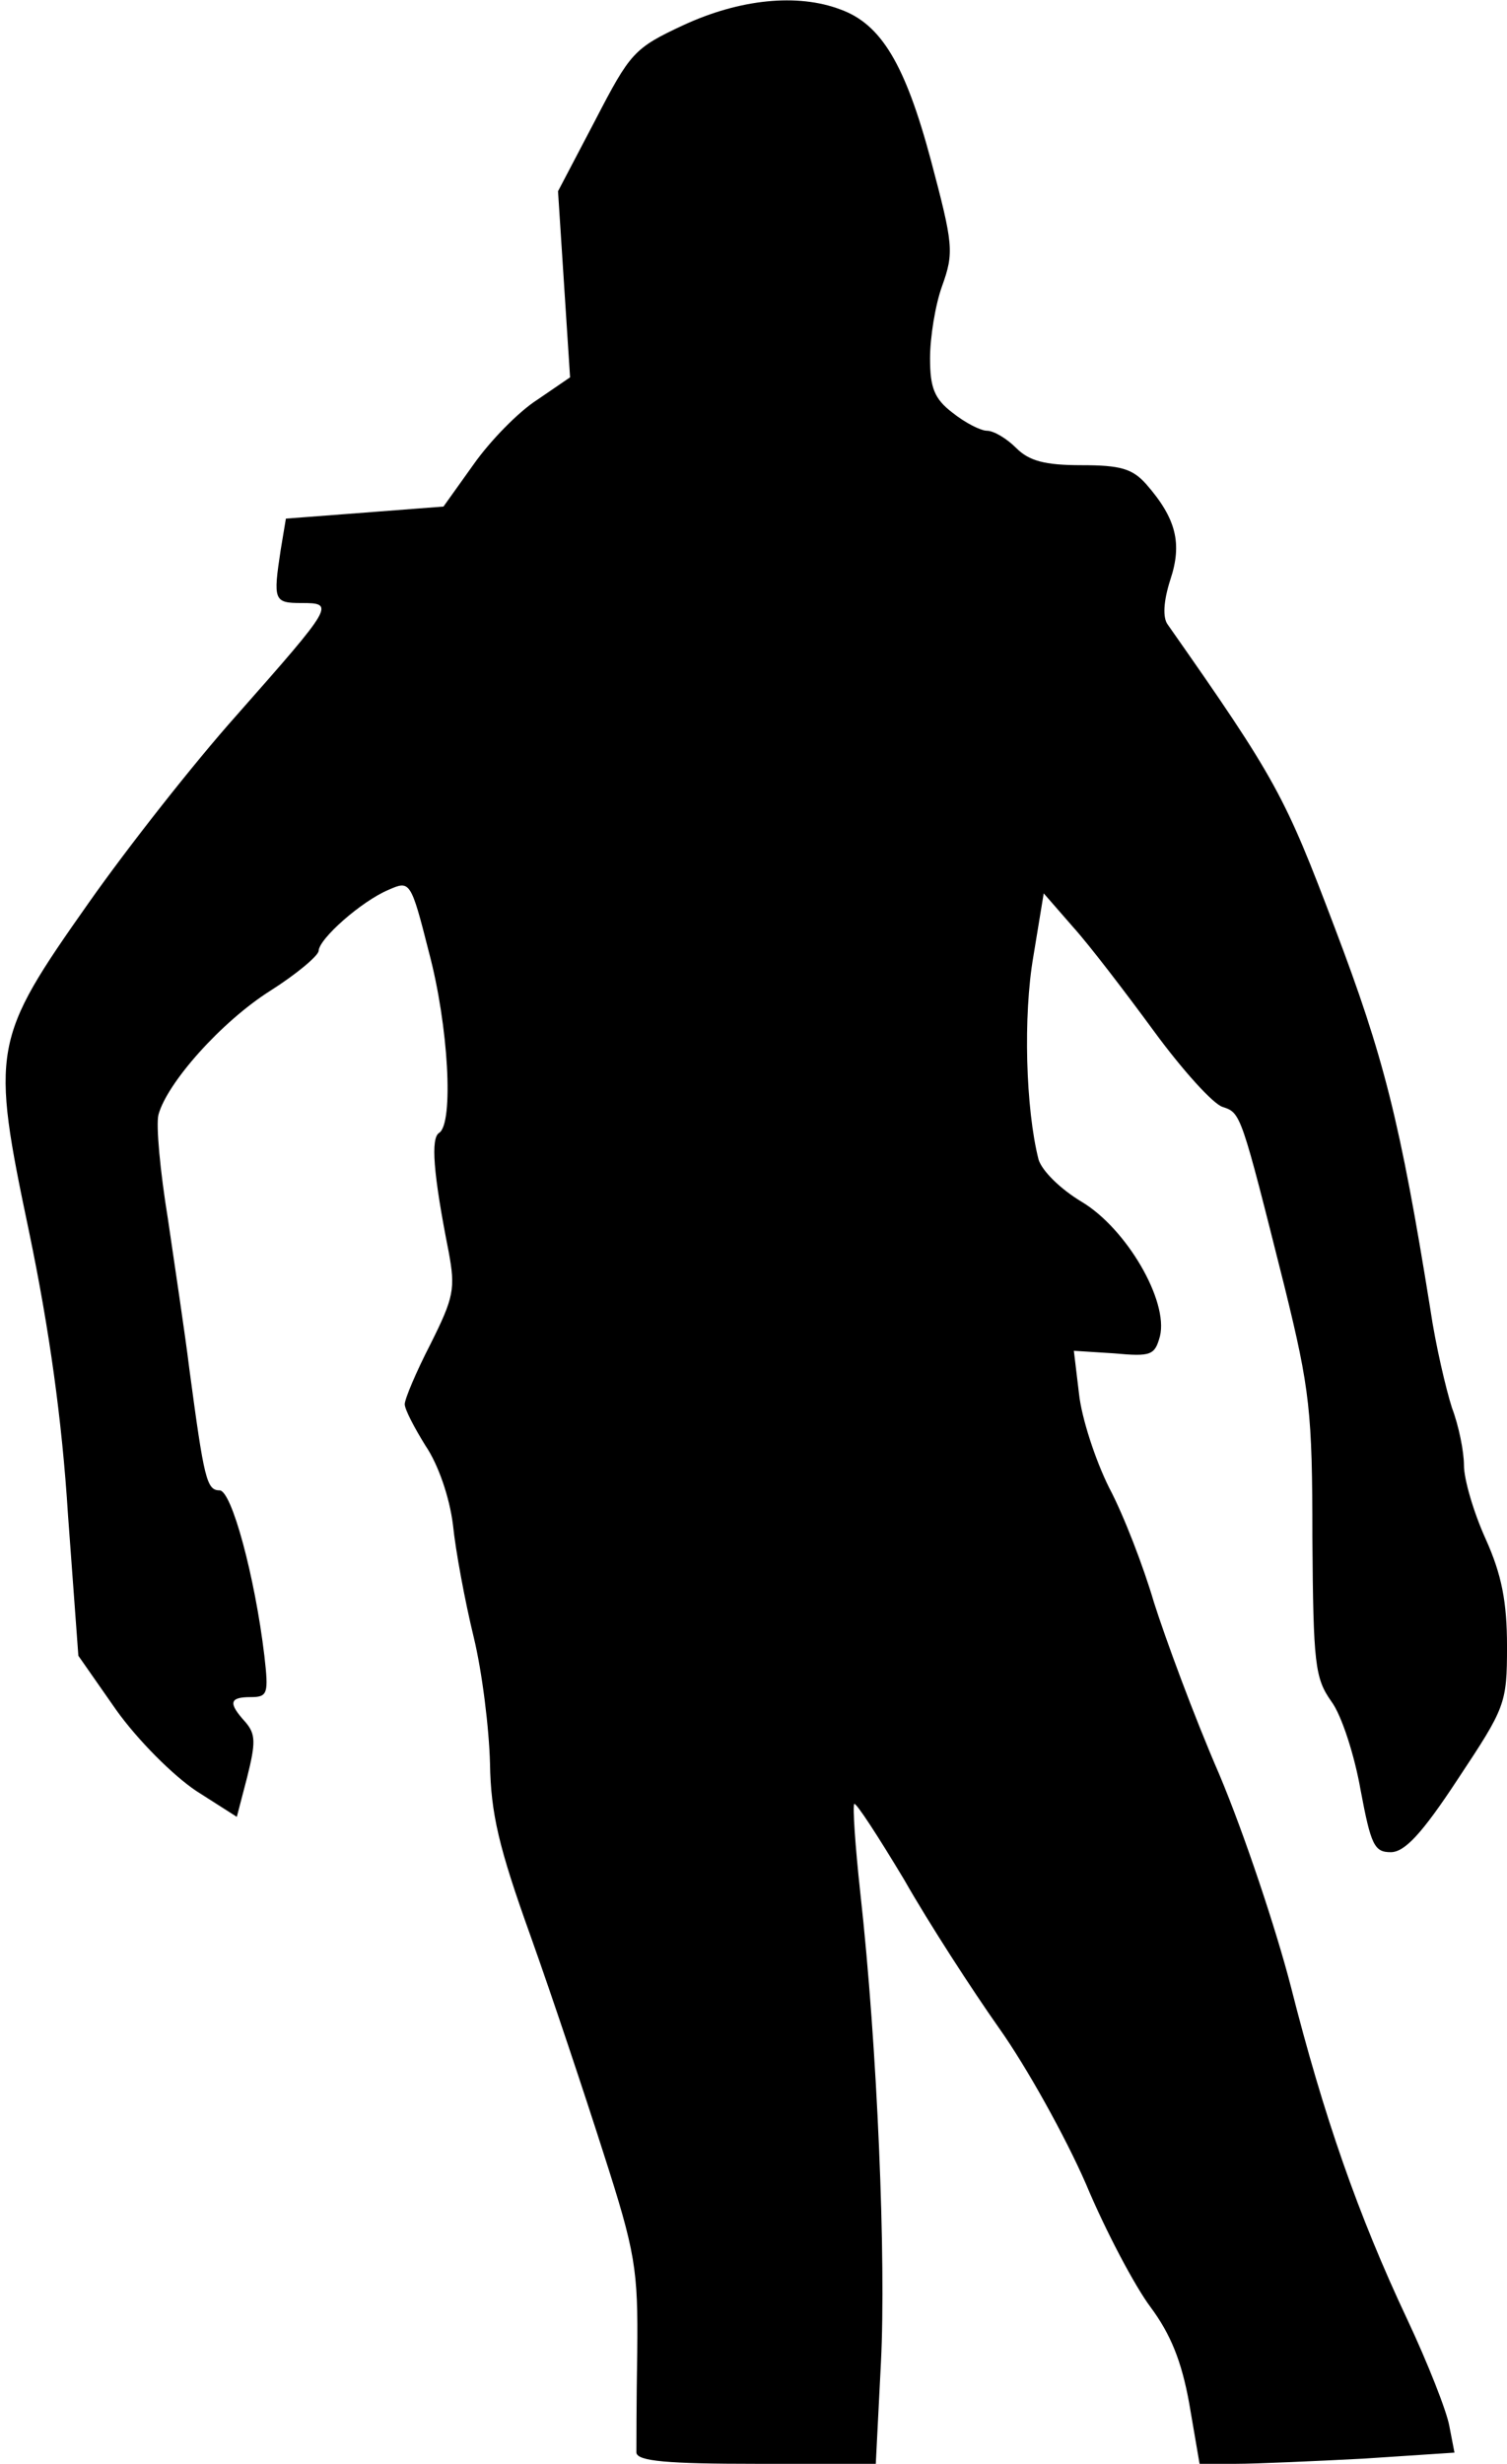 <?xml version="1.0" standalone="no"?>
<!DOCTYPE svg PUBLIC "-//W3C//DTD SVG 20010904//EN"
 "http://www.w3.org/TR/2001/REC-SVG-20010904/DTD/svg10.dtd">
<svg version="1.0" xmlns="http://www.w3.org/2000/svg"
 width="175pt" height="286pt" viewBox="0 0 175 286"
 preserveAspectRatio="xMidYMid meet">
<g transform="translate(0,286) scale(0.1,-0.1)"
fill="#000000" stroke="none">
<path fill="#000000" stroke="none" d="M794 2831 c-58 -27 -62 -32 -103 -111
l-43 -82 7 -108 7 -108 -38 -26 c-22 -14 -55 -48 -74 -75 l-35 -49 -91 -7 -92
-7 -6 -36 c-9 -59 -8 -62 24 -62 39 0 38 -2 -75 -130 -50 -56 -127 -154 -172
-218 -112 -159 -114 -169 -69 -383 23 -111 38 -216 45 -328 l12 -163 44 -63
c25 -35 66 -76 93 -94 l47 -30 12 46 c10 40 10 50 -2 64 -20 22 -19 29 6 29
20 0 21 4 16 48 -11 92 -38 192 -52 192 -15 0 -18 13 -35 140 -5 41 -17 120
-25 175 -9 55 -14 109 -11 121 10 37 73 108 130 144 30 19 55 40 56 46 0 14
50 58 81 71 25 11 26 11 47 -72 23 -86 29 -199 12 -210 -10 -6 -7 -47 11 -138
8 -43 6 -53 -21 -107 -17 -33 -30 -64 -30 -70 0 -6 11 -27 24 -48 15 -22 28
-60 32 -92 3 -30 14 -89 24 -130 10 -41 18 -107 19 -147 1 -58 10 -97 47 -200
25 -70 63 -184 85 -253 37 -115 40 -134 39 -230 -1 -58 -1 -111 -1 -117 1 -10
36 -13 140 -13 l138 0 6 118 c6 118 -4 365 -24 545 -6 55 -9 101 -7 103 2 2
28 -38 58 -88 29 -51 79 -128 110 -172 32 -45 77 -126 101 -181 23 -55 57
-119 75 -143 23 -31 36 -62 45 -112 l12 -70 42 0 c23 0 90 3 148 6 l106 7 -6
31 c-3 17 -25 73 -49 124 -57 121 -97 236 -135 386 -17 66 -54 177 -83 246
-30 69 -63 159 -76 200 -12 41 -35 101 -52 133 -16 32 -32 81 -35 109 l-6 50
47 -3 c43 -4 47 -2 53 20 10 41 -39 125 -91 156 -25 15 -46 36 -50 49 -15 59
-18 167 -6 236 l12 73 34 -39 c19 -21 61 -76 94 -121 33 -45 69 -85 80 -88 21
-7 21 -7 72 -210 29 -118 32 -144 32 -290 1 -147 3 -163 22 -190 12 -16 27
-63 34 -103 12 -64 16 -72 35 -72 16 0 36 21 78 85 55 83 57 87 57 154 0 51
-6 83 -25 125 -14 31 -25 69 -25 85 0 16 -6 46 -14 67 -7 22 -19 73 -25 114
-35 218 -54 293 -111 443 -58 153 -67 171 -194 352 -6 8 -5 27 3 52 14 42 7
71 -28 111 -16 18 -30 22 -75 22 -43 0 -61 5 -76 20 -11 11 -26 20 -34 20 -7
0 -25 9 -40 21 -21 16 -26 29 -26 63 0 24 6 62 14 84 14 39 13 48 -13 146 -30
112 -58 158 -105 175 -50 19 -117 12 -182 -18z"/>
</g>
</svg>

